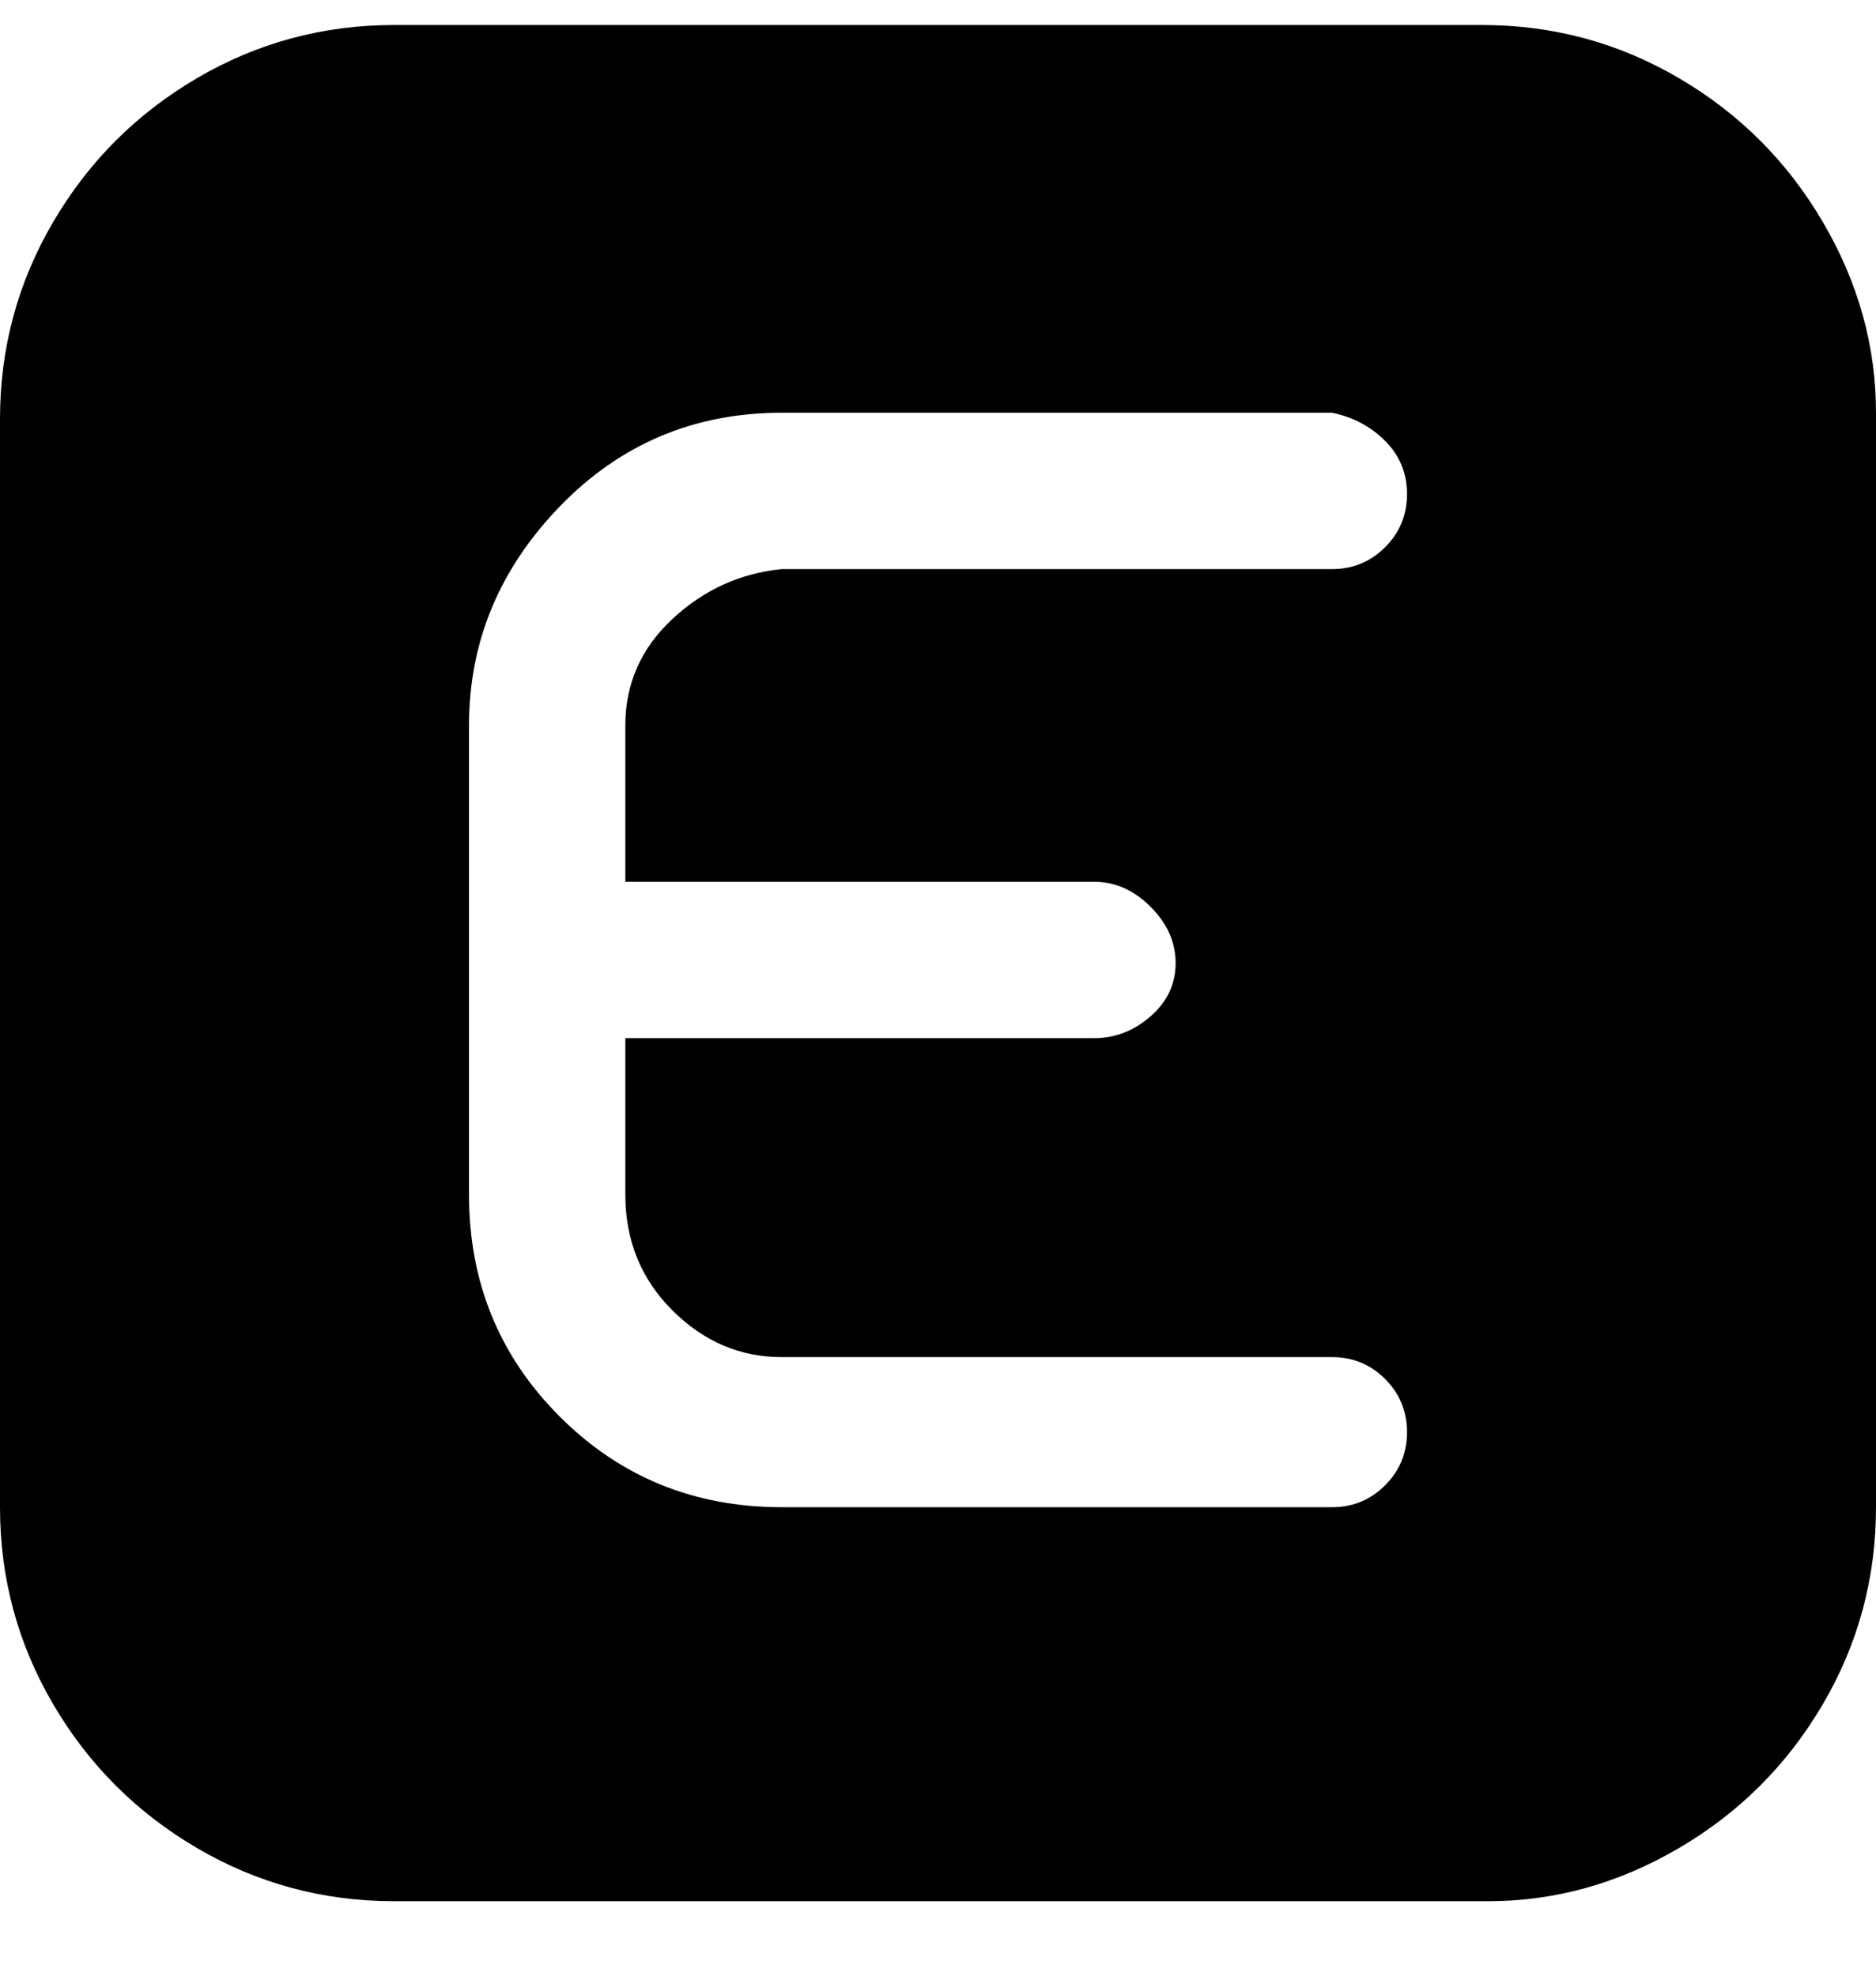<svg viewBox="0 0 300 316" xmlns="http://www.w3.org/2000/svg"><path d="M238 4H63q-17 0-31.5 8.5t-23 23Q0 50 0 67v174q0 17 8.5 31.5t23 23Q46 304 63 304h175q16 0 30.5-8.5t23-23Q300 258 300 241V66q0-16-8.5-30.5t-23-23Q254 4 237 4h1zm-63 137q5 0 9 4t4 9q0 5-4 8.5t-9 3.5h-75v25q0 11 7.5 18.5T125 217h88q5 0 8.5 3.5t3.5 8.5q0 5-3.5 8.5T213 241h-88q-21 0-35.5-14.5T75 191v-75q0-20 14.5-35T125 66h88q5 1 8.5 4.5T225 79q0 5-3.5 8.5T213 91h-88q-10 1-17.5 8t-7.5 17v25h75z"/></svg>